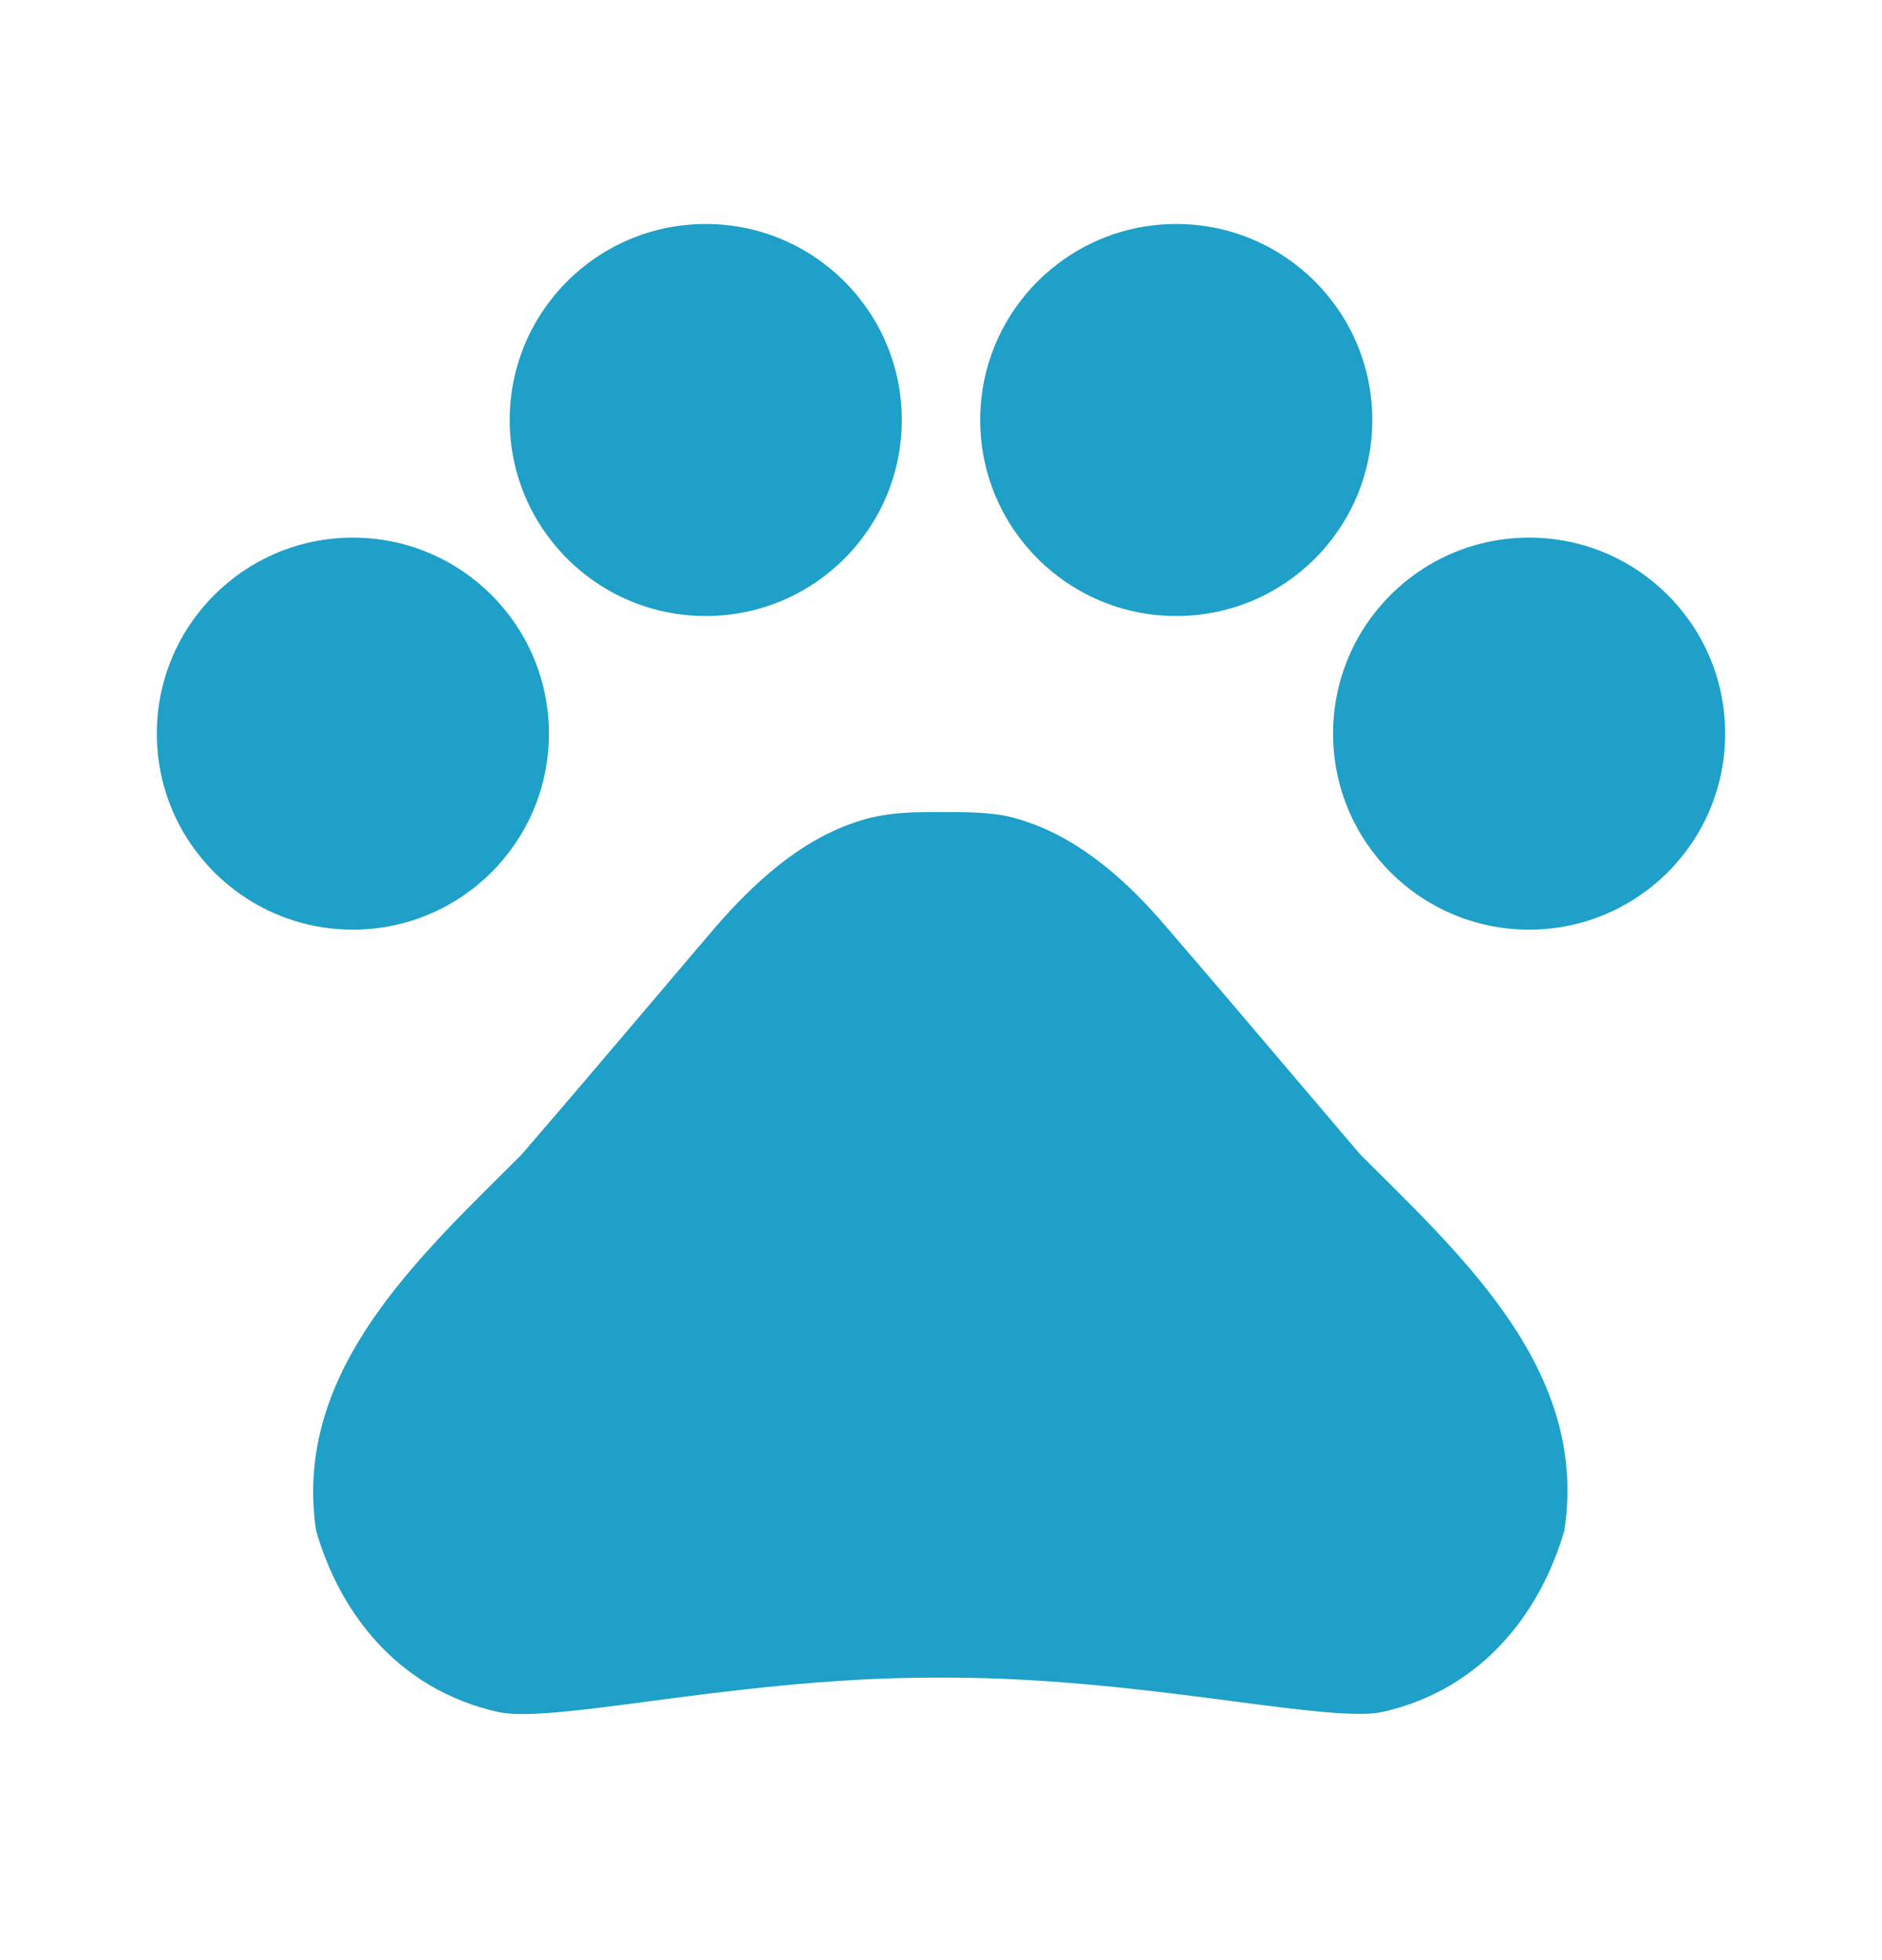 <svg width="24" height="25" viewBox="0 0 24 25" fill="none" xmlns="http://www.w3.org/2000/svg">
<g id="pets_24px">
<path id="icon/action/pets_24px" fill-rule="evenodd" clip-rule="evenodd" d="M9 2.857C7.619 2.857 6.5 3.976 6.5 5.357C6.5 6.738 7.619 7.857 9 7.857C10.381 7.857 11.5 6.738 11.5 5.357C11.5 3.976 10.381 2.857 9 2.857ZM4.5 6.857C3.119 6.857 2 7.976 2 9.357C2 10.738 3.119 11.857 4.5 11.857C5.881 11.857 7 10.738 7 9.357C7 7.976 5.881 6.857 4.5 6.857ZM12.5 5.357C12.5 3.976 13.619 2.857 15 2.857C16.381 2.857 17.5 3.976 17.5 5.357C17.5 6.738 16.381 7.857 15 7.857C13.619 7.857 12.5 6.738 12.5 5.357ZM19.5 6.857C18.119 6.857 17 7.976 17 9.357C17 10.738 18.119 11.857 19.5 11.857C20.881 11.857 22 10.738 22 9.357C22 7.976 20.881 6.857 19.5 6.857ZM16.444 13.663C16.733 14.004 17.028 14.351 17.34 14.717C17.418 14.795 17.497 14.873 17.576 14.953C18.835 16.202 20.242 17.599 19.95 19.517C19.66 20.527 18.93 21.547 17.62 21.837C17.284 21.902 16.609 21.814 15.737 21.7C14.714 21.566 13.419 21.397 12.08 21.397H11.9C10.573 21.397 9.288 21.566 8.269 21.7C7.384 21.817 6.699 21.907 6.36 21.837C5.05 21.547 4.32 20.537 4.03 19.517C3.748 17.609 5.154 16.213 6.412 14.964C6.492 14.885 6.572 14.806 6.65 14.727C7.214 14.073 7.717 13.481 8.234 12.872C8.523 12.53 8.818 12.183 9.13 11.817C9.6 11.277 10.18 10.737 10.88 10.497C10.99 10.457 11.1 10.427 11.21 10.407C11.47 10.357 11.74 10.357 12 10.357C12.26 10.357 12.53 10.357 12.78 10.397C12.89 10.417 13 10.447 13.11 10.487C13.81 10.727 14.4 11.267 14.86 11.807C15.424 12.461 15.927 13.053 16.444 13.663Z" fill="#1EA0C8"/>
</g>
</svg>
